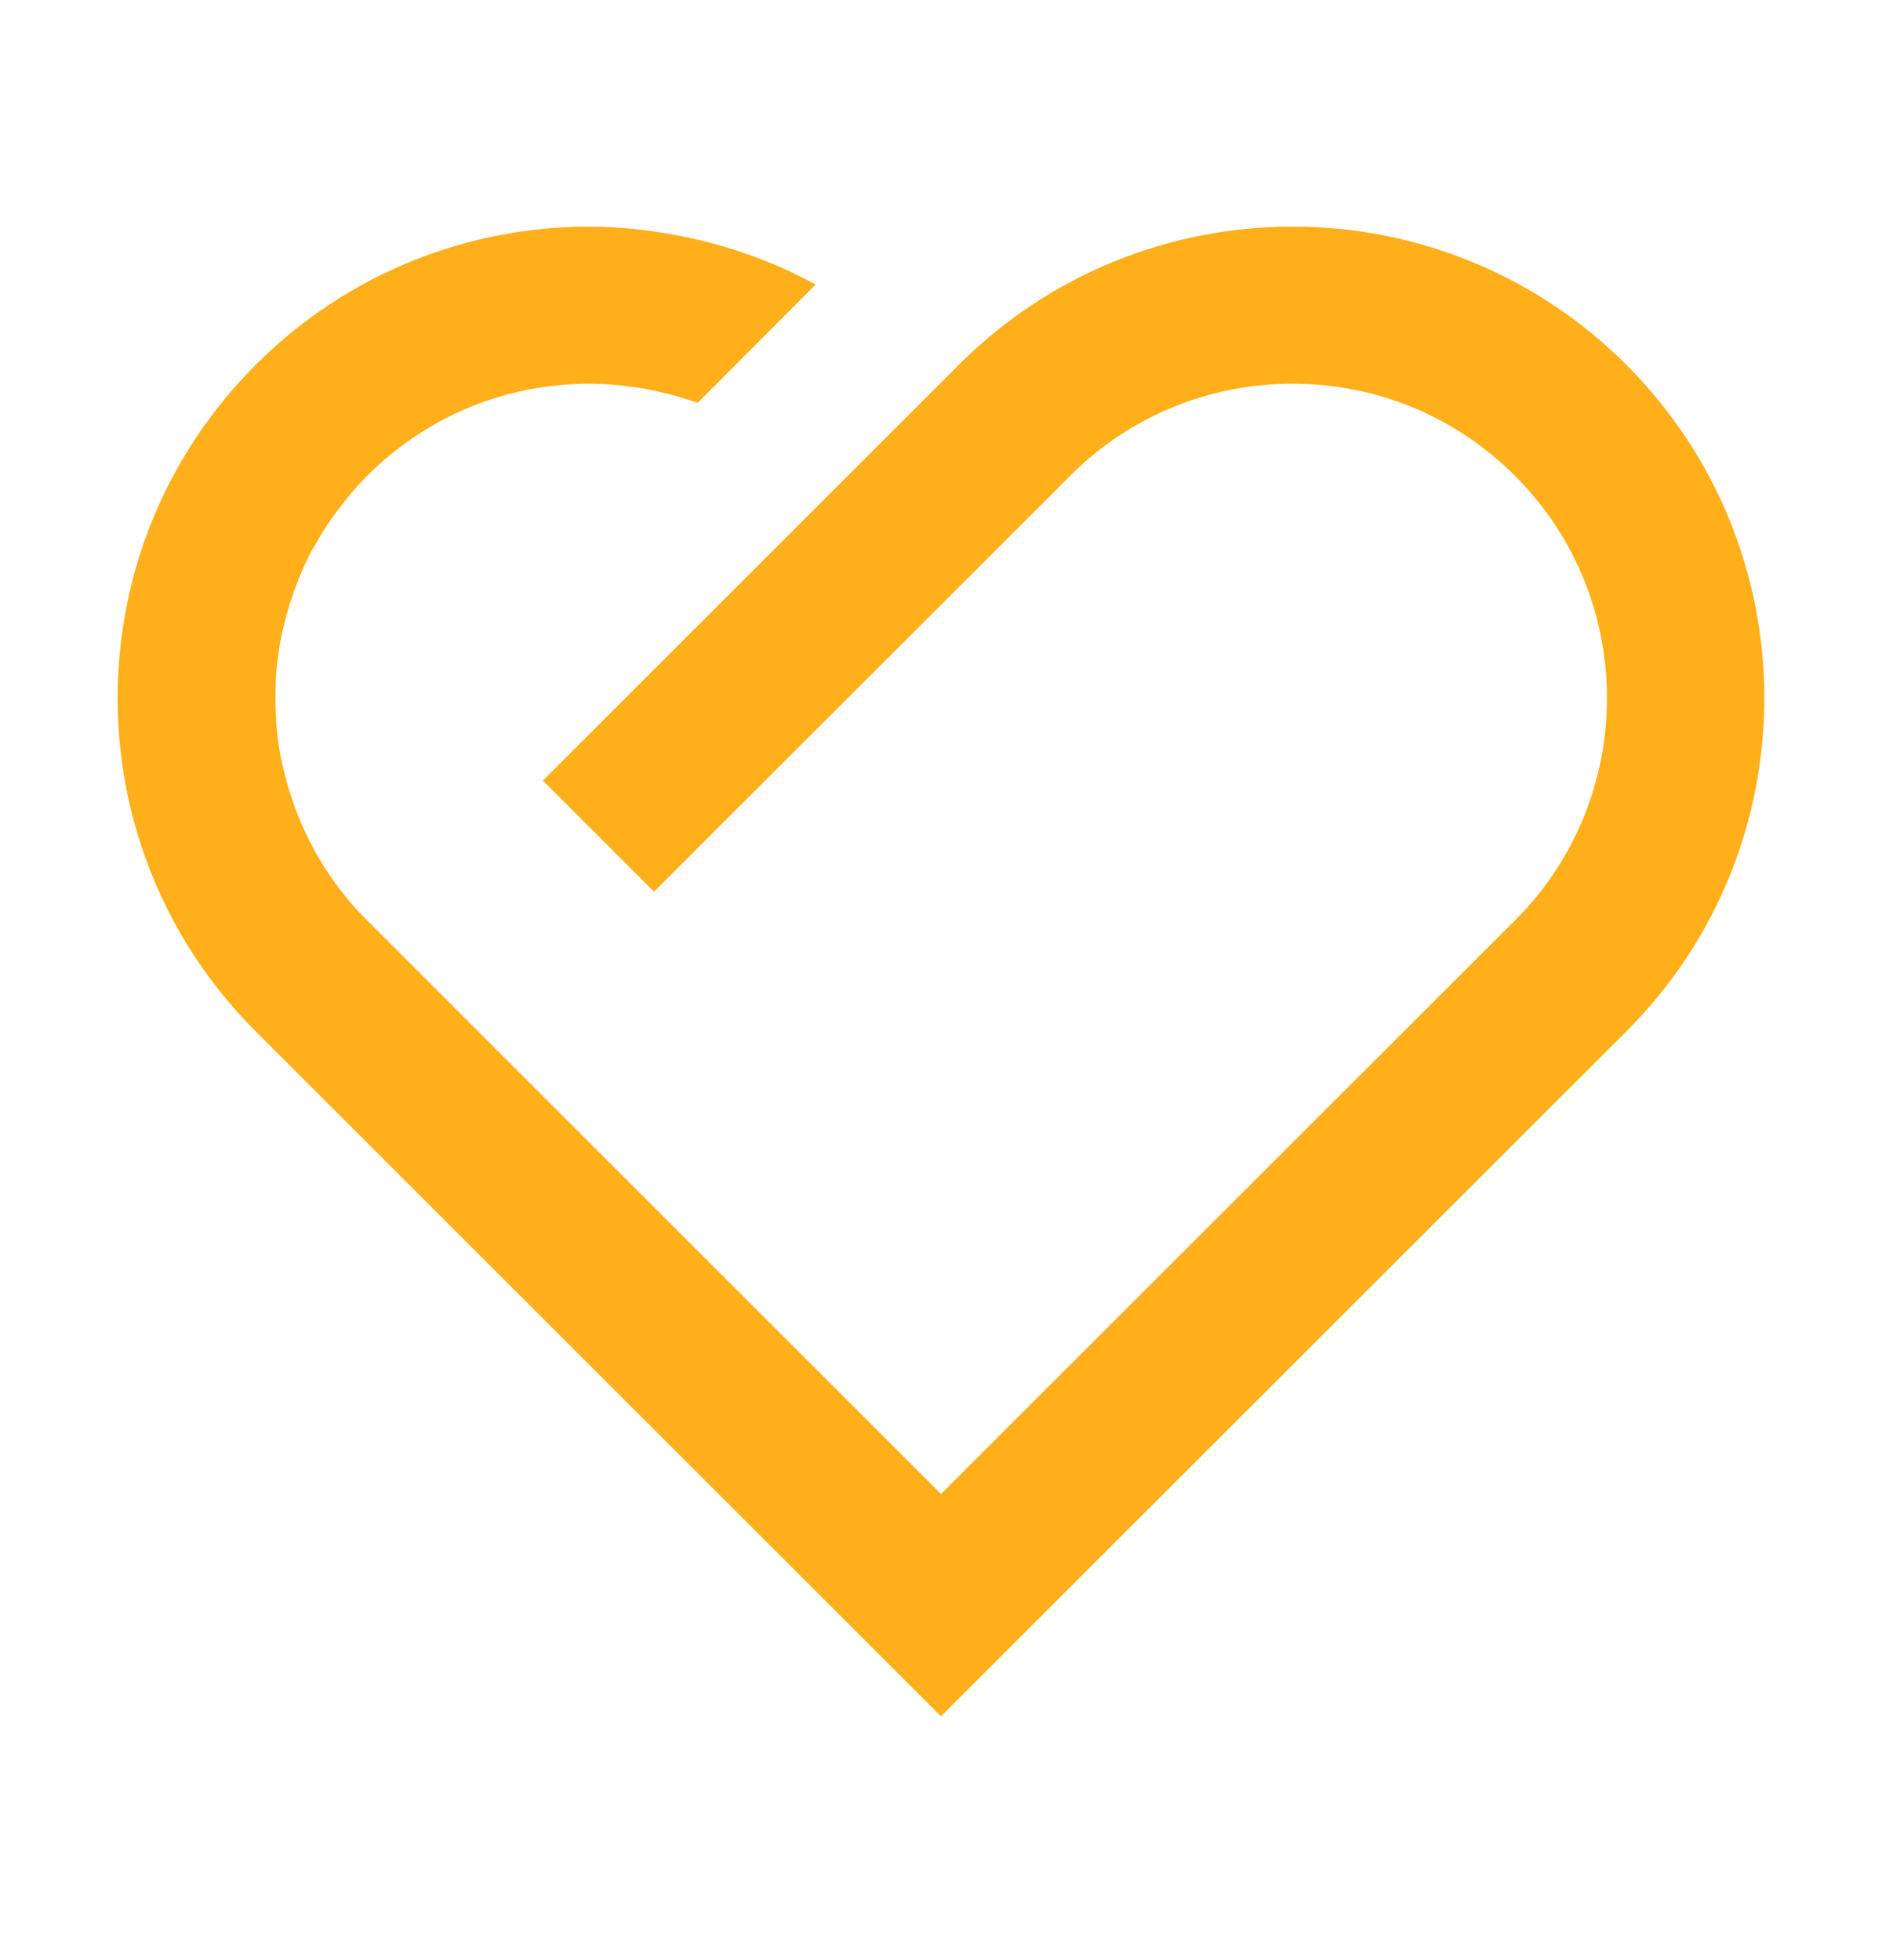 <svg width="24" height="25" viewBox="0 0 24 25" fill="none" xmlns="http://www.w3.org/2000/svg">
<g clip-path="url(#clip0_1874_2016)">
<g clip-path="url(#clip1_1874_2016)">
<path d="M20.738 4.651C20.179 4.092 19.516 3.648 18.786 3.346C18.056 3.044 17.274 2.889 16.483 2.89C14.944 2.89 13.403 3.477 12.229 4.651L12 4.88L7.56 9.319L6.923 9.955L8.341 11.373L8.977 10.736L13.418 6.298L13.646 6.069C14.018 5.695 14.46 5.399 14.947 5.197C15.434 4.996 15.956 4.893 16.483 4.894C17.555 4.894 18.561 5.311 19.32 6.069C20.884 7.632 20.884 10.176 19.32 11.739L19.09 11.968L12 19.055L6.327 13.385L4.91 11.967L4.681 11.739C4.27 11.328 3.954 10.831 3.756 10.285L3.732 10.215C3.686 10.084 3.648 9.95 3.616 9.815C3.608 9.782 3.599 9.749 3.591 9.716C3.559 9.555 3.536 9.391 3.523 9.227C3.52 9.189 3.519 9.151 3.518 9.113C3.511 8.978 3.511 8.842 3.517 8.706C3.518 8.666 3.519 8.627 3.522 8.587C3.535 8.424 3.558 8.261 3.591 8.099C3.596 8.068 3.606 8.037 3.613 8.006C3.644 7.87 3.682 7.736 3.728 7.604C3.742 7.563 3.755 7.522 3.771 7.481C3.829 7.325 3.897 7.171 3.975 7.021C3.986 7.003 3.998 6.986 4.008 6.968C4.104 6.794 4.213 6.627 4.335 6.47C4.441 6.329 4.556 6.195 4.681 6.069C4.96 5.789 5.28 5.551 5.628 5.364C6.091 5.117 6.597 4.964 7.119 4.914C7.25 4.901 7.383 4.894 7.516 4.894C7.644 4.894 7.77 4.901 7.894 4.913C7.939 4.917 7.981 4.924 8.024 4.93C8.104 4.94 8.185 4.951 8.264 4.966C8.316 4.975 8.367 4.988 8.418 5C8.488 5.016 8.556 5.032 8.624 5.051C8.678 5.067 8.731 5.084 8.784 5.101C8.822 5.114 8.86 5.124 8.898 5.137L10.401 3.629C9.973 3.394 9.521 3.219 9.058 3.096C9.008 3.082 8.957 3.071 8.906 3.059C8.73 3.017 8.553 2.984 8.375 2.958C8.316 2.949 8.257 2.939 8.198 2.933C7.972 2.906 7.744 2.891 7.516 2.89C5.976 2.89 4.437 3.477 3.263 4.651C0.912 7 0.912 10.808 3.263 13.156L3.491 13.385L12 21.89L20.509 13.385L20.738 13.157C23.087 10.808 23.087 7 20.738 4.651Z" fill="#FFAF19"/>
</g>
</g>
<defs>
<clipPath id="clip0_1874_2016">
<rect width="24" height="24" fill="white" transform="translate(0 0.39)"/>
</clipPath>
<clipPath id="clip1_1874_2016">
<rect width="24" height="24" fill="white" transform="translate(0 0.39)"/>
</clipPath>
</defs>
</svg>
